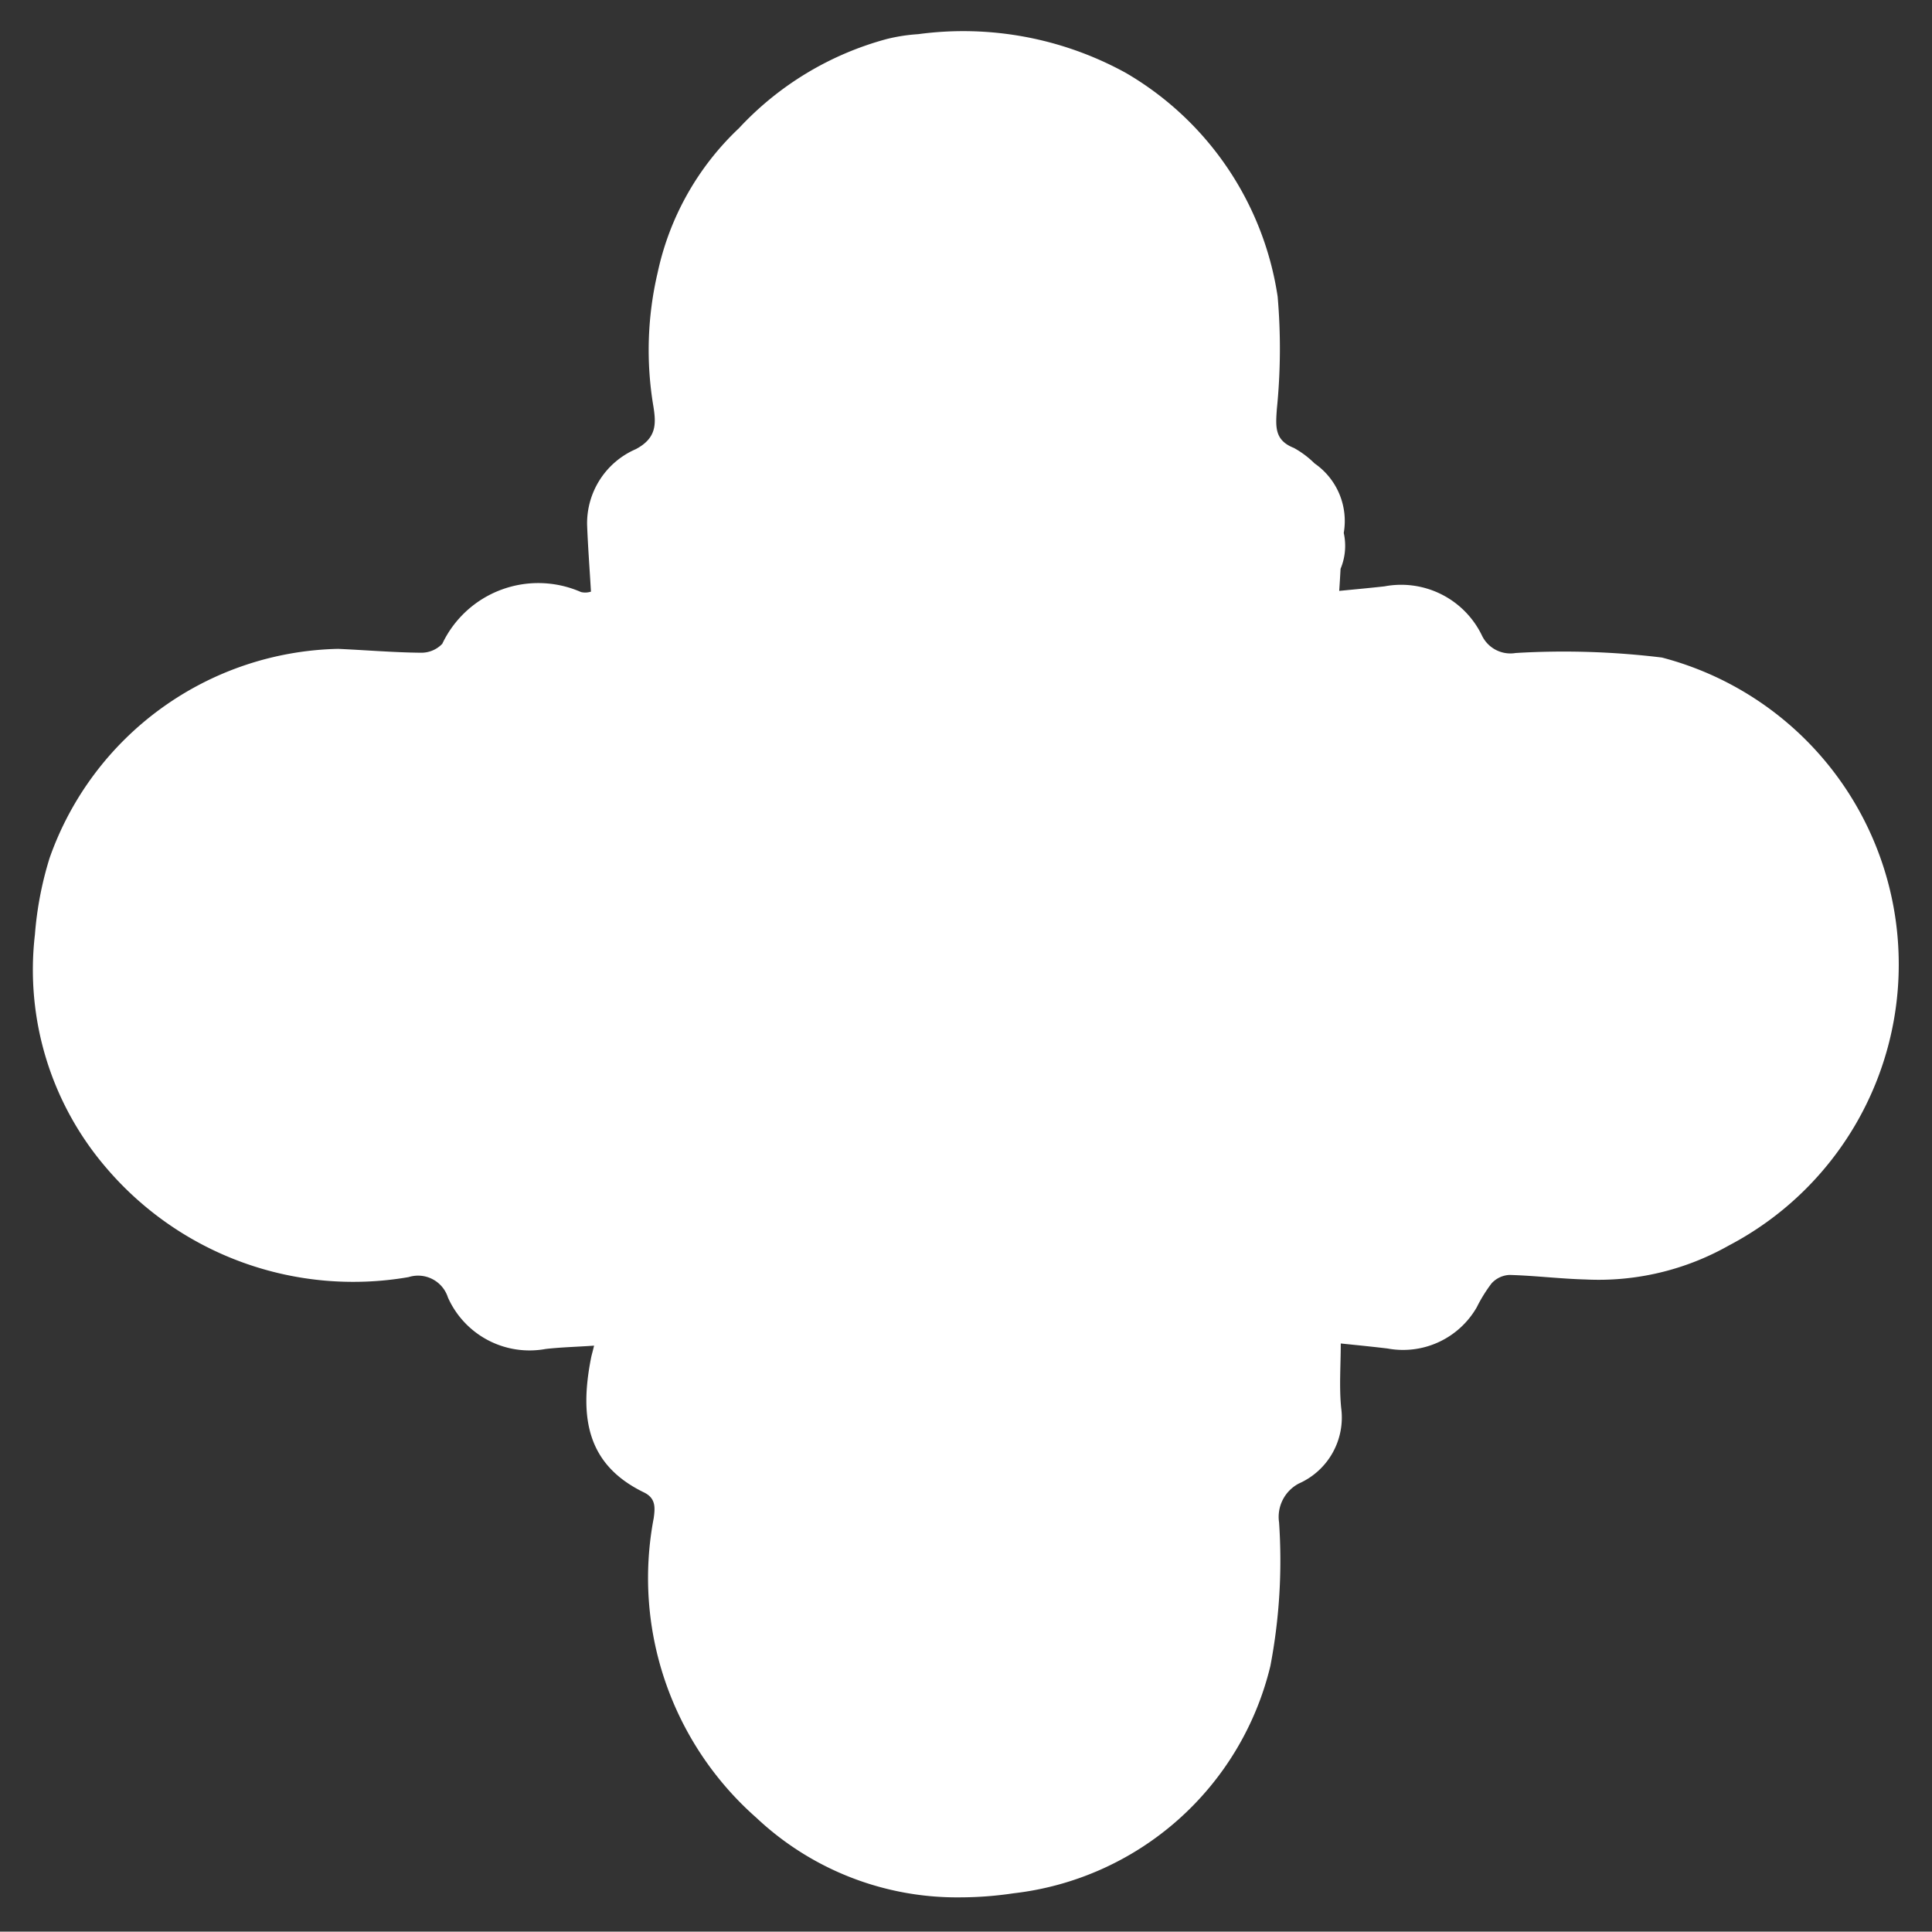 <svg xmlns="http://www.w3.org/2000/svg" width="28.498" height="28.493" viewBox="0 0 28.498 28.493">
  <rect x="0" y="0" width="28.498" height="28.493" fill="#333333" stroke="none"/>
  <path id="Union_6" data-name="Union 6" d="M-15632.343-2153.683a4.712,4.712,0,0,1-1.514-4.422c.02-.151.033-.291-.144-.377-.824-.4-.961-1.078-.779-1.992.008-.039.02-.076.043-.173-.255.018-.486.023-.714.049a1.318,1.318,0,0,1-1.442-.76.462.462,0,0,0-.58-.3,4.787,4.787,0,0,1-4.459-1.611,4.482,4.482,0,0,1-1.053-3.441,5.13,5.13,0,0,1,.217-1.131,4.618,4.618,0,0,1,4.255-3.084c.406.018.812.053,1.218.057a.426.426,0,0,0,.319-.132,1.567,1.567,0,0,1,2.046-.763.276.276,0,0,0,.09.006.306.306,0,0,0,.057-.012c-.02-.344-.045-.665-.057-.989a1.192,1.192,0,0,1,.719-1.113c.307-.163.3-.371.259-.63a5,5,0,0,1,.063-1.975,4.11,4.11,0,0,1,1.2-2.13,4.613,4.613,0,0,1,2.174-1.313,2.6,2.6,0,0,1,.468-.073,4.975,4.975,0,0,1,3.063.571,4.608,4.608,0,0,1,2.24,3.3,8.9,8.9,0,0,1-.012,1.661c-.018.261-.035.458.251.571a1.376,1.376,0,0,1,.306.229,1.032,1.032,0,0,1,.43,1.025.878.878,0,0,1-.047.529c-.006.106-.012.215-.02.326.246-.024.455-.043.668-.067a1.323,1.323,0,0,1,1.435.72.465.465,0,0,0,.5.263,11.957,11.957,0,0,1,2.157.067,4.672,4.672,0,0,1,3.491,4.374,4.678,4.678,0,0,1-2.506,4.3,3.9,3.9,0,0,1-2.11.5c-.375-.01-.75-.057-1.123-.067a.381.381,0,0,0-.265.125,2.209,2.209,0,0,0-.218.352,1.254,1.254,0,0,1-1.317.608c-.224-.027-.447-.049-.689-.074,0,.322-.025.64.006.95a1.064,1.064,0,0,1-.623,1.115.556.556,0,0,0-.293.575,8.3,8.3,0,0,1-.128,2.116,4.414,4.414,0,0,1-3.788,3.354,5.368,5.368,0,0,1-.788.06A4.316,4.316,0,0,1-15632.343-2153.683Z" transform="translate(15643.5 2180.496)" fill="#fff" stroke="rgba(0,0,0,0)" stroke-miterlimit="10" stroke-width="1"/>
</svg>
